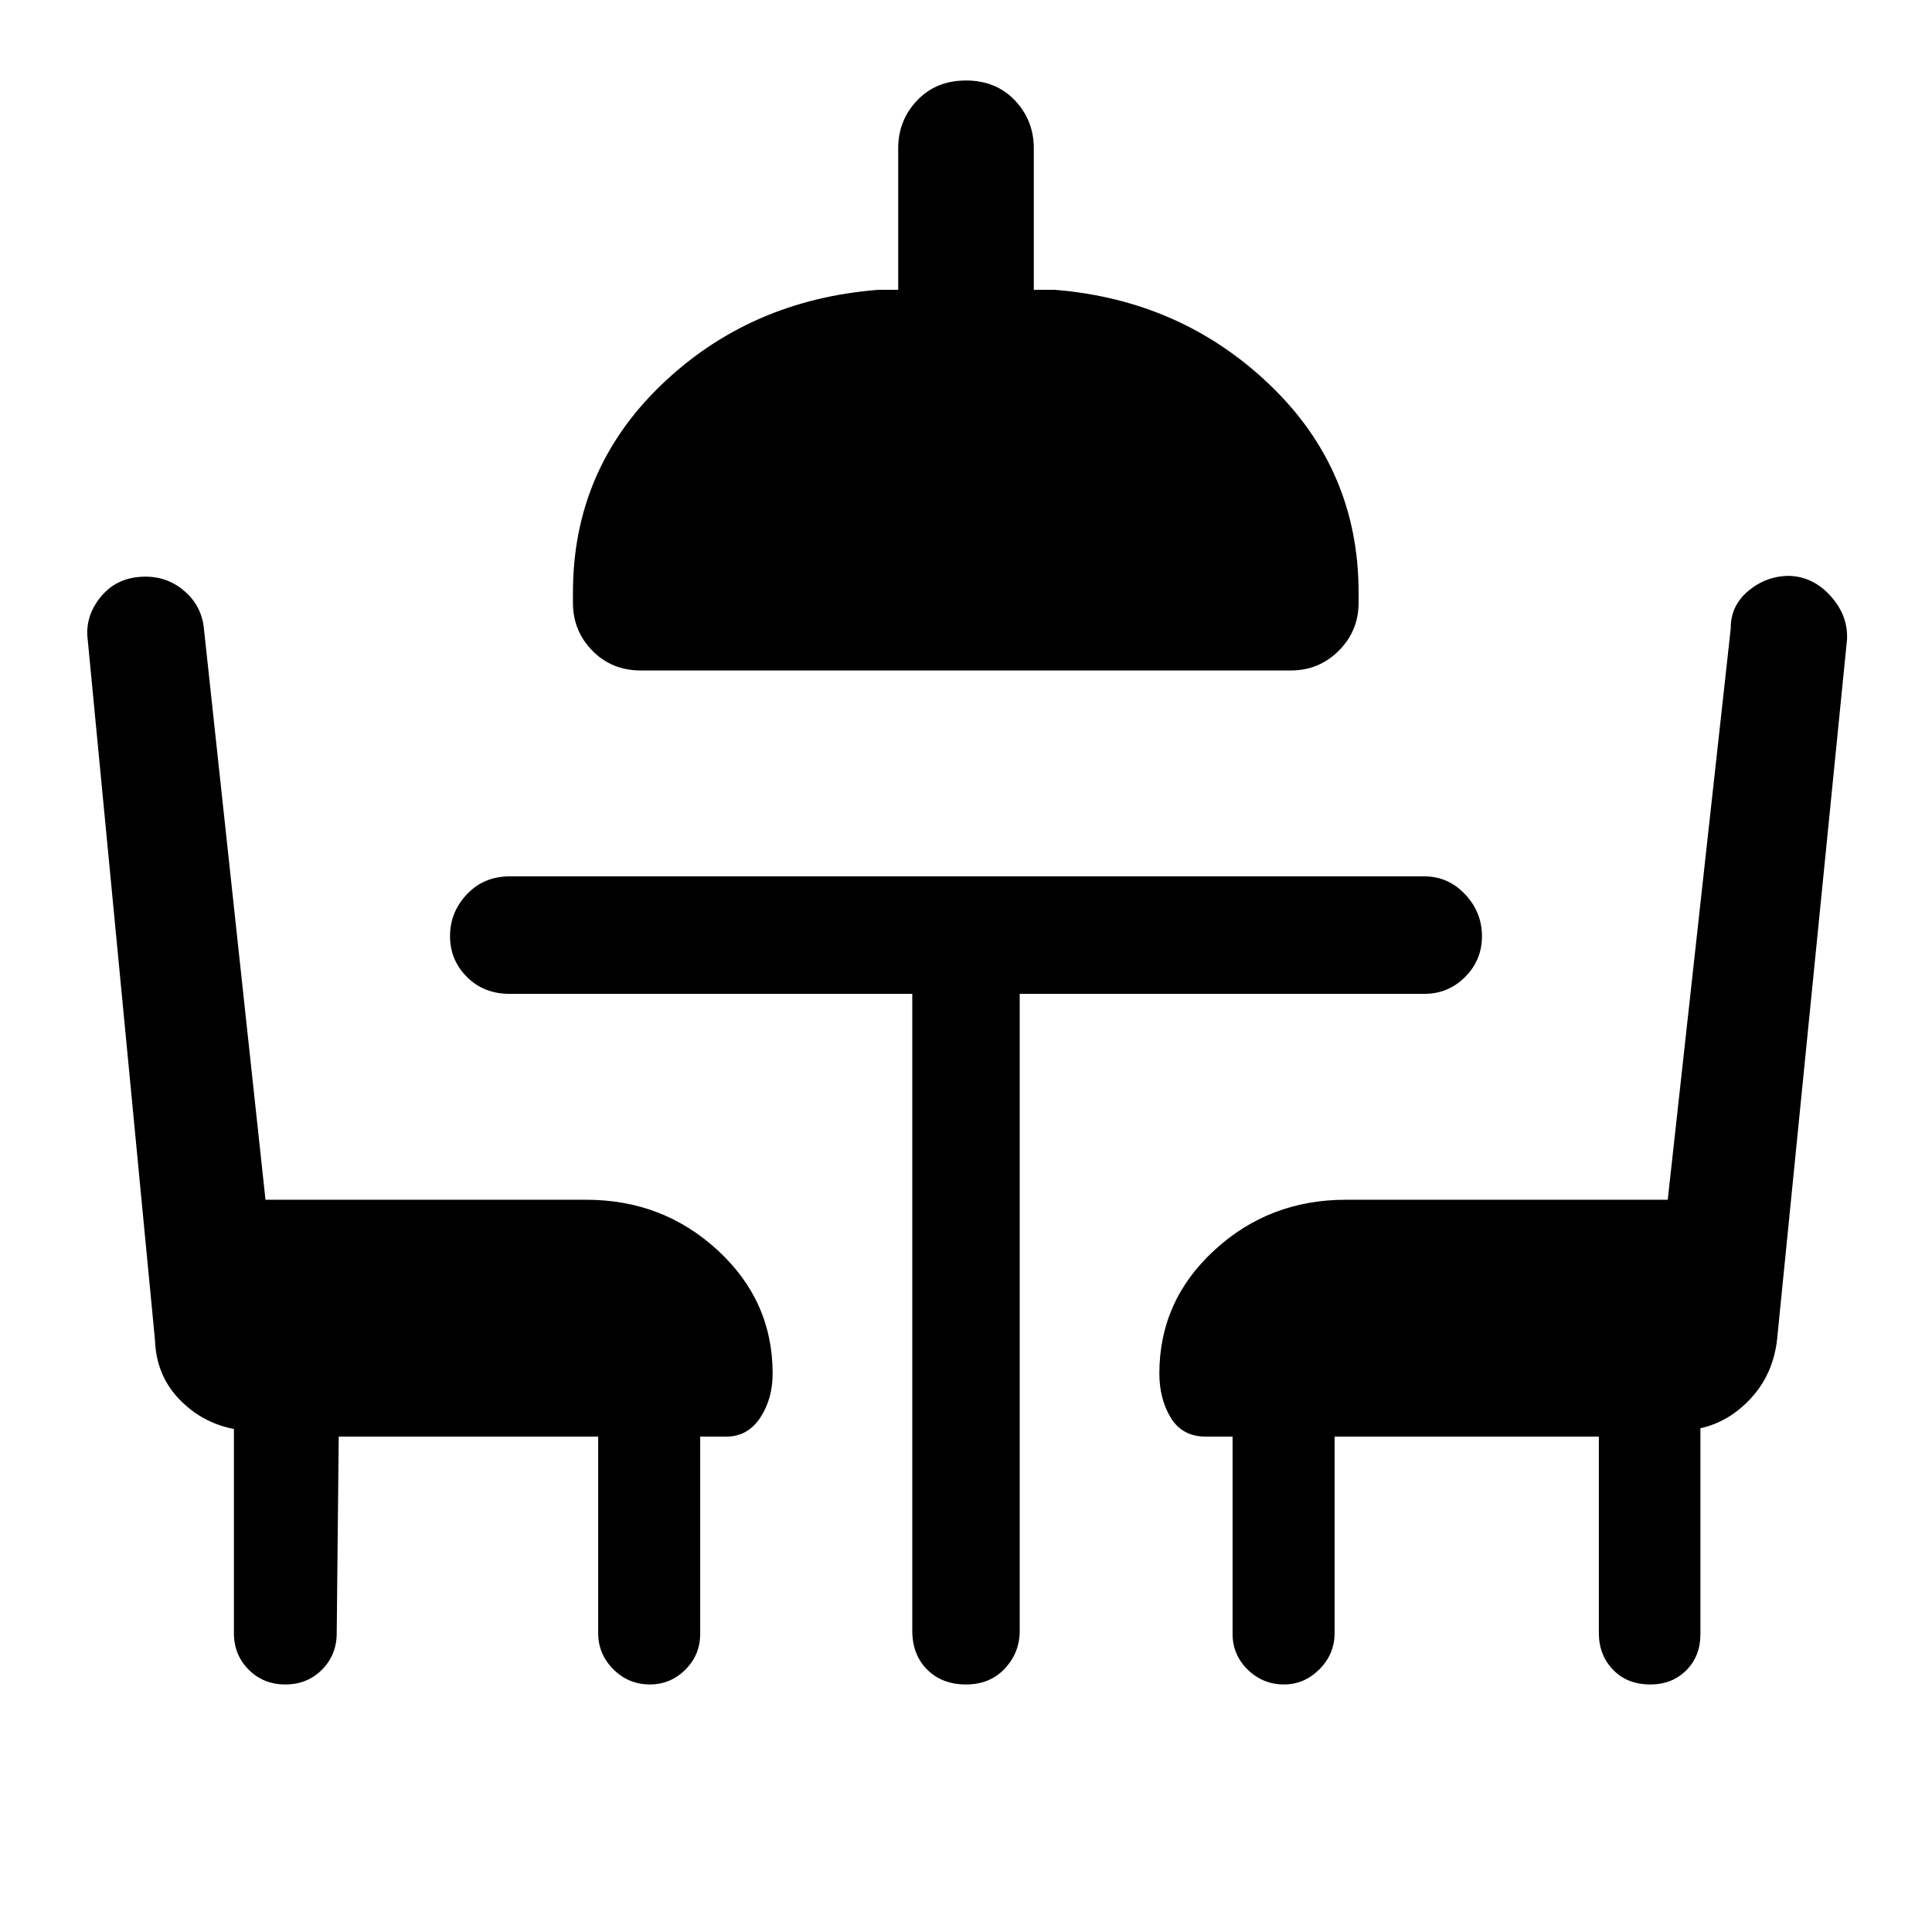 <svg xmlns="http://www.w3.org/2000/svg" height="48" viewBox="0 -960 960 960" width="48"><path d="M318.39-626.85q-14.42 0-24.06-9.83-9.64-9.83-9.64-23.86v-5q0-61 43.93-103.23Q372.54-811 436.46-816h9.85v-70.31q0-13.9 9.4-23.79 9.39-9.9 24.3-9.9t24.3 9.9q9.38 9.89 9.38 23.79V-816h10.23q62.93 5 107.04 47.23 44.12 42.23 44.12 103.23v5q0 14.03-9.84 23.86-9.83 9.83-23.86 9.83H318.39Zm134.92 160.7h-200q-12.91 0-21.3-8.4t-8.39-20.31q0-11.91 8.39-20.79 8.39-8.89 21.3-8.89h454.38q11.91 0 20.3 8.9t8.39 20.81q0 11.91-8.39 20.29-8.39 8.39-20.3 8.39h-201v316.46q0 10.9-7.4 18.79-7.39 7.9-19.3 7.9t-19.3-7.4q-7.38-7.39-7.38-19.29v-316.46Zm-285 219.99-1 97.62q0 10.87-7.33 18.21-7.33 7.33-18.19 7.33-10.87 0-18.21-7.33-7.35-7.34-7.35-18.21v-101.39q-16.07-3.15-27.34-15-11.27-11.84-11.89-29.3L43.62-641.77q-1.62-11.92 6.57-21.81 8.2-9.88 22.12-9.88 11.31 0 19.72 7.5 8.42 7.49 9.36 18.96l30.53 283.15h159.39q38.06 0 65.33 25.13 27.28 25.12 27.28 61.18 0 12.68-6.19 22.03-6.2 9.35-16.88 9.35h-12.93v98q0 10.47-7.37 17.81-7.36 7.35-17.61 7.35-10.63 0-18.17-7.54-7.54-7.54-7.54-18v-97.62H168.31ZM820.02-123q-11.48 0-18.52-7.33-7.04-7.34-7.04-18.21v-97.62H663.15v97.62q0 10.46-7.53 18Q648.08-123 638-123q-10.46 0-18-7.35-7.54-7.34-7.54-17.81v-98h-13.31q-11.68 0-17.38-9.35-5.69-9.35-5.69-22.03 0-36.06 27.28-61.18 27.27-25.13 65.33-25.13h160L860-647.77q-.1-11.31 8.84-18.69 8.93-7.39 20.24-7.39 11.92.39 20.61 10.08t8.08 21.62L883-294.23q-2 17.07-12.89 28.92-10.88 11.85-25.19 15v102.39q0 10.87-7.02 17.89-7.02 7.03-17.88 7.03Z"/></svg>